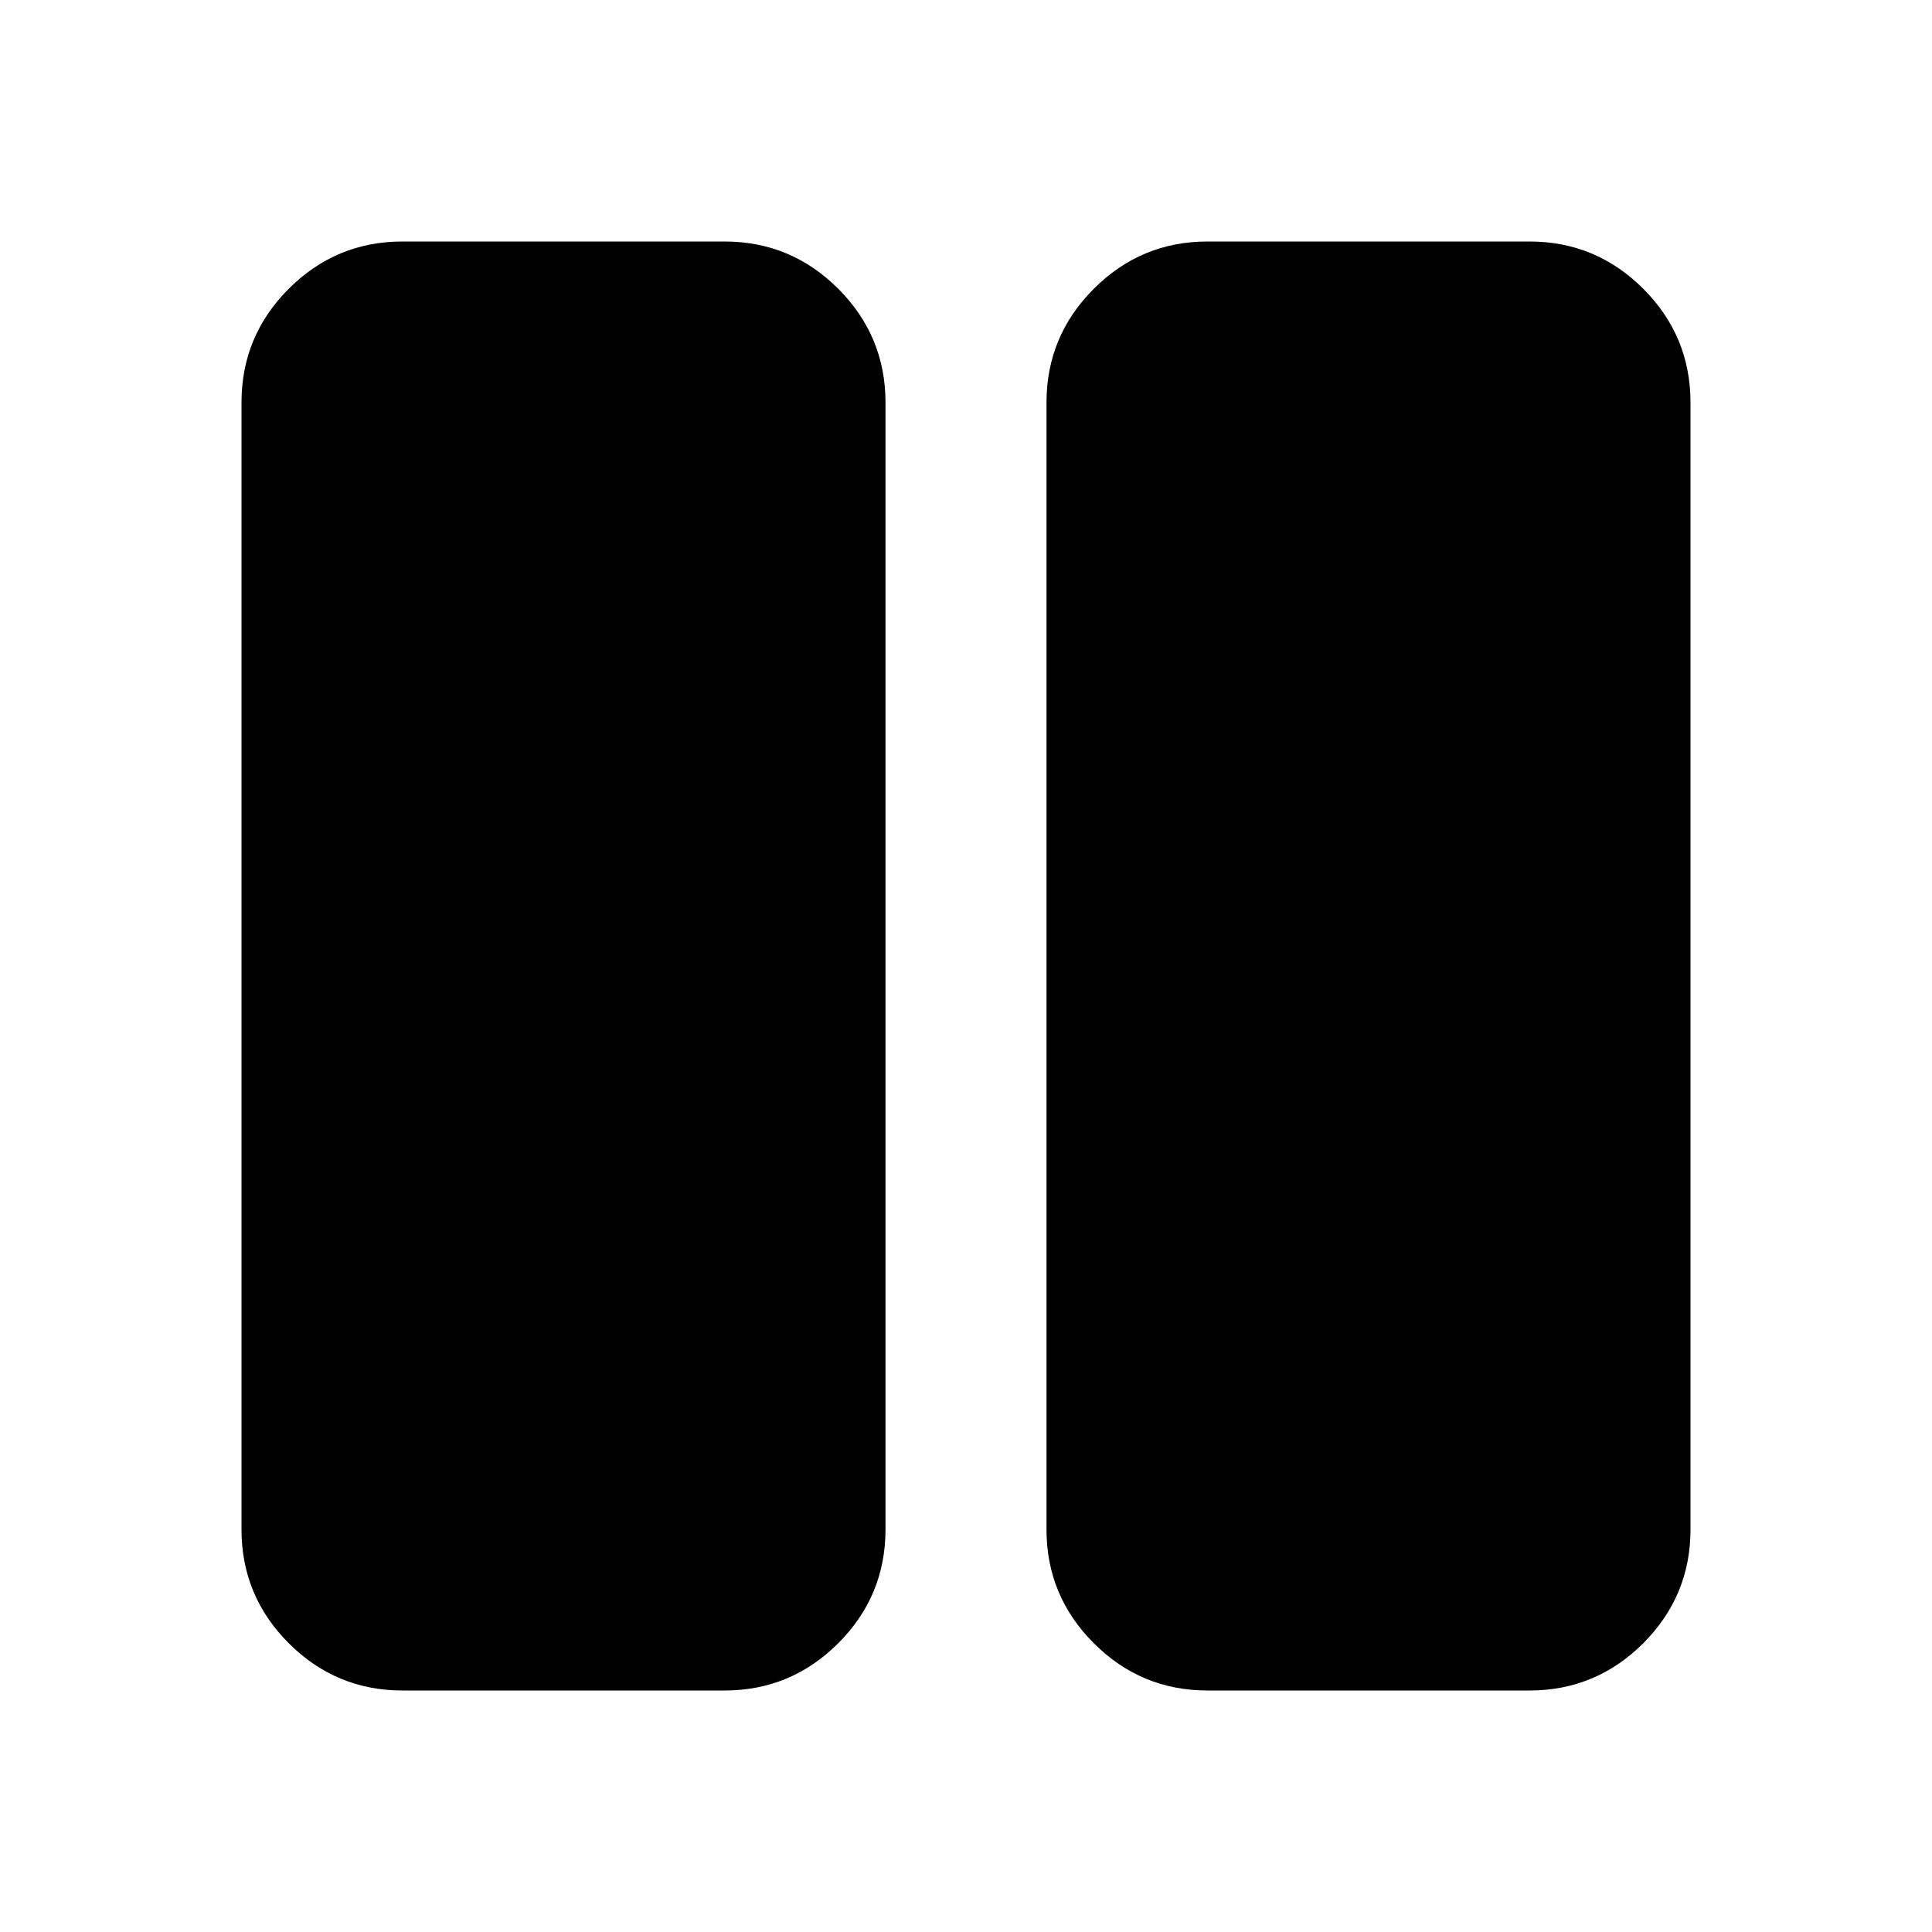 <svg xmlns="http://www.w3.org/2000/svg" height="24" width="24"><path d="M15 21q-.825 0-1.412-.587Q13 19.825 13 19V5q0-.825.588-1.413Q14.175 3 15 3h4q.825 0 1.413.587Q21 4.175 21 5v14q0 .825-.587 1.413Q19.825 21 19 21ZM5 21q-.825 0-1.413-.587Q3 19.825 3 19V5q0-.825.587-1.413Q4.175 3 5 3h4q.825 0 1.413.587Q11 4.175 11 5v14q0 .825-.587 1.413Q9.825 21 9 21Z"/></svg>